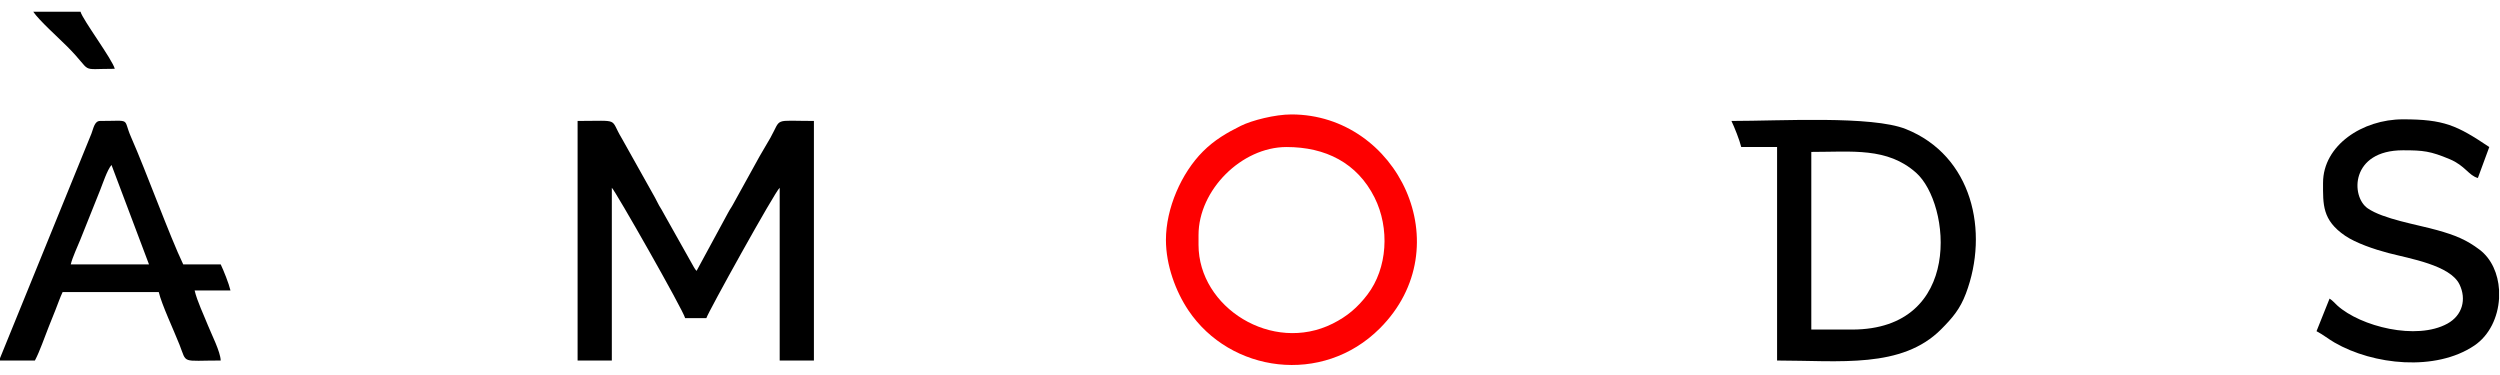 <?xml version="1.0" encoding="UTF-8"?>
<!DOCTYPE svg PUBLIC "-//W3C//DTD SVG 1.1//EN" "http://www.w3.org/Graphics/SVG/1.1/DTD/svg11.dtd">
<!-- Creator: CorelDRAW 2021 (64-Bit) -->
<svg xmlns="http://www.w3.org/2000/svg" xml:space="preserve" width="100mm" height="15mm" version="1.1" style="shape-rendering:geometricPrecision; text-rendering:geometricPrecision; image-rendering:optimizeQuality; fill-rule:evenodd; clip-rule:evenodd"
viewBox="0 0 10000 1500"
 xmlns:xlink="http://www.w3.org/1999/xlink"
 xmlns:xodm="http://www.corel.com/coreldraw/odm/2003">
 <defs>
  <style type="text/css">
   <![CDATA[
    .fil0 {fill:black}
    .fil1 {fill:#FE0000}
   ]]>
  </style>
 </defs>
 <g id="Слой_x0020_1">
  <g id="_2257195709168">
   <g>
    <path class="fil0" d="M2310.41 1442.09l136.9 0 0 -691c12.32,9.02 286.06,490.25 293.35,521.51l84.75 0c4.68,-20.09 275.74,-508.61 293.35,-521.51l0 691 136.89 0 0 -958.28c-164.95,0 -128.56,-14.52 -173.93,67.27 -14.7,26.49 -28.57,47.59 -43.27,74.07l-104.39 188.96c-9.25,17.32 -12.5,19.6 -21.74,36.93l-126.03 232.51c-8.45,-9.72 -2.76,-2.88 -10.9,-15.17l-117.29 -208.67c-8.98,-17.71 -13.46,-23.4 -21.45,-37.21 -8.51,-14.72 -12.92,-26.35 -22.6,-42.58l-126.37 -225.66c-50.83,-83.67 -2.79,-70.45 -177.27,-70.45l0 958.28z"/>
    <path class="fil0" d="M7408.19 1318.22l-162.97 0 0 -710.55c164.3,0 303.48,-19.09 418.91,83.06 139.24,123.22 190.49,627.49 -255.94,627.49zm-443.28 -730.11l143.41 0 0 853.98c250.21,0 499.08,33.6 656.8,-125.47 44.63,-45.03 74.8,-79.73 98.57,-142.64 93.46,-247.36 25.89,-551.43 -240.24,-657.7 -135.96,-54.29 -500.21,-32.47 -697.65,-32.47 11.66,24.31 32.7,76.8 39.11,104.3z"/>
    <path class="fil0" d="M9292.16 731.53c0,86.11 -3.7,148.74 88.4,211.46 43.09,29.35 116.74,54.39 172.28,68.93 86.19,22.55 247.73,48.72 285.08,125.61 28.87,59.44 11.86,123.78 -48.07,156.88 -123.73,68.33 -347.67,11.5 -440.6,-72.38 -13.78,-12.44 -15.7,-17.4 -31.01,-27.66l-52.16 130.38c27.03,14.29 46.98,30.98 71.92,45.42 155.39,89.97 404.75,116.23 559.26,12.09 61.24,-41.26 94.41,-114.35 98.94,-188.04l0 -34.88c-3.97,-63.82 -29.83,-124.33 -78.04,-160.72 -52.67,-39.76 -97.51,-57.95 -169.64,-78.08 -81.03,-22.61 -215.71,-44.3 -277.8,-87.26 -68.72,-47.55 -68.58,-232.13 140.87,-232.13 82.47,0 110.06,3.43 186.43,35.22 62.93,26.2 76.4,65.71 113.43,75.61l45.64 -123.87c-129.96,-87.01 -181.06,-110.81 -345.5,-110.81 -161.46,0 -319.43,103.84 -319.43,254.23z"/>
    <path class="fil0" d="M446 659.82l149.94 397.65 -312.91 0c6.37,-27.34 27.85,-72.86 38.18,-98.71l80.09 -200.23c9.57,-23.93 27.63,-79.06 44.7,-98.71zm-449.8 782.27l143.42 0c19.77,-37.38 37.49,-90.5 54.93,-134.11 10.41,-26.01 17.66,-44.17 27.94,-69.85 9.51,-23.77 17.99,-49.09 27.95,-69.84l384.61 0c11.55,49.56 60.69,154.03 82.89,210.46 30.66,77.91 5.21,63.34 164.83,63.34 -0.77,-34.66 -37.04,-105.38 -50.3,-138.75 -17.14,-43.15 -43.99,-98.62 -54,-141.57l143.42 0c-6.41,-27.5 -27.45,-79.98 -39.12,-104.3l-149.94 0c-53.93,-112.42 -147.28,-369.89 -208.43,-508.64 -34.59,-78.49 4.84,-65.02 -124.03,-65.02 -22.45,0 -26.45,29.49 -34.49,50.25l-369.68 908.03z"/>
    <path class="fil0" d="M459.04 275.21c-8.27,-35.5 -128.48,-196.66 -136.9,-228.16l-189.04 0c22.67,33.86 101.04,104.3 135.26,138.53 108.88,108.85 41.49,89.63 190.68,89.63z"/>
   </g>
   <path class="fil1" d="M4794.11 979.25l0 -39.12c0,-179.69 171.88,-352.02 352.02,-352.02 156.08,0 282.65,63.4 352.1,202.02 61.33,122.4 52.09,282.99 -28.73,388.62 -39.15,51.15 -80.3,86.43 -138.59,115.65 -241.92,121.25 -536.8,-64.34 -536.8,-315.15zm-130.37 -19.56c0,100.88 38.97,205.95 89.84,281.72 167.17,249.02 535.97,301.84 765.82,71.99 326.67,-326.67 70.97,-855.66 -353.71,-855.66 -65.63,0 -158.05,23.6 -202.2,45.52 -56.81,28.23 -105.54,56.5 -151.64,102.59 -86.37,86.38 -148.11,227.31 -148.11,353.84z"/>
  </g>
 </g>
</svg>
